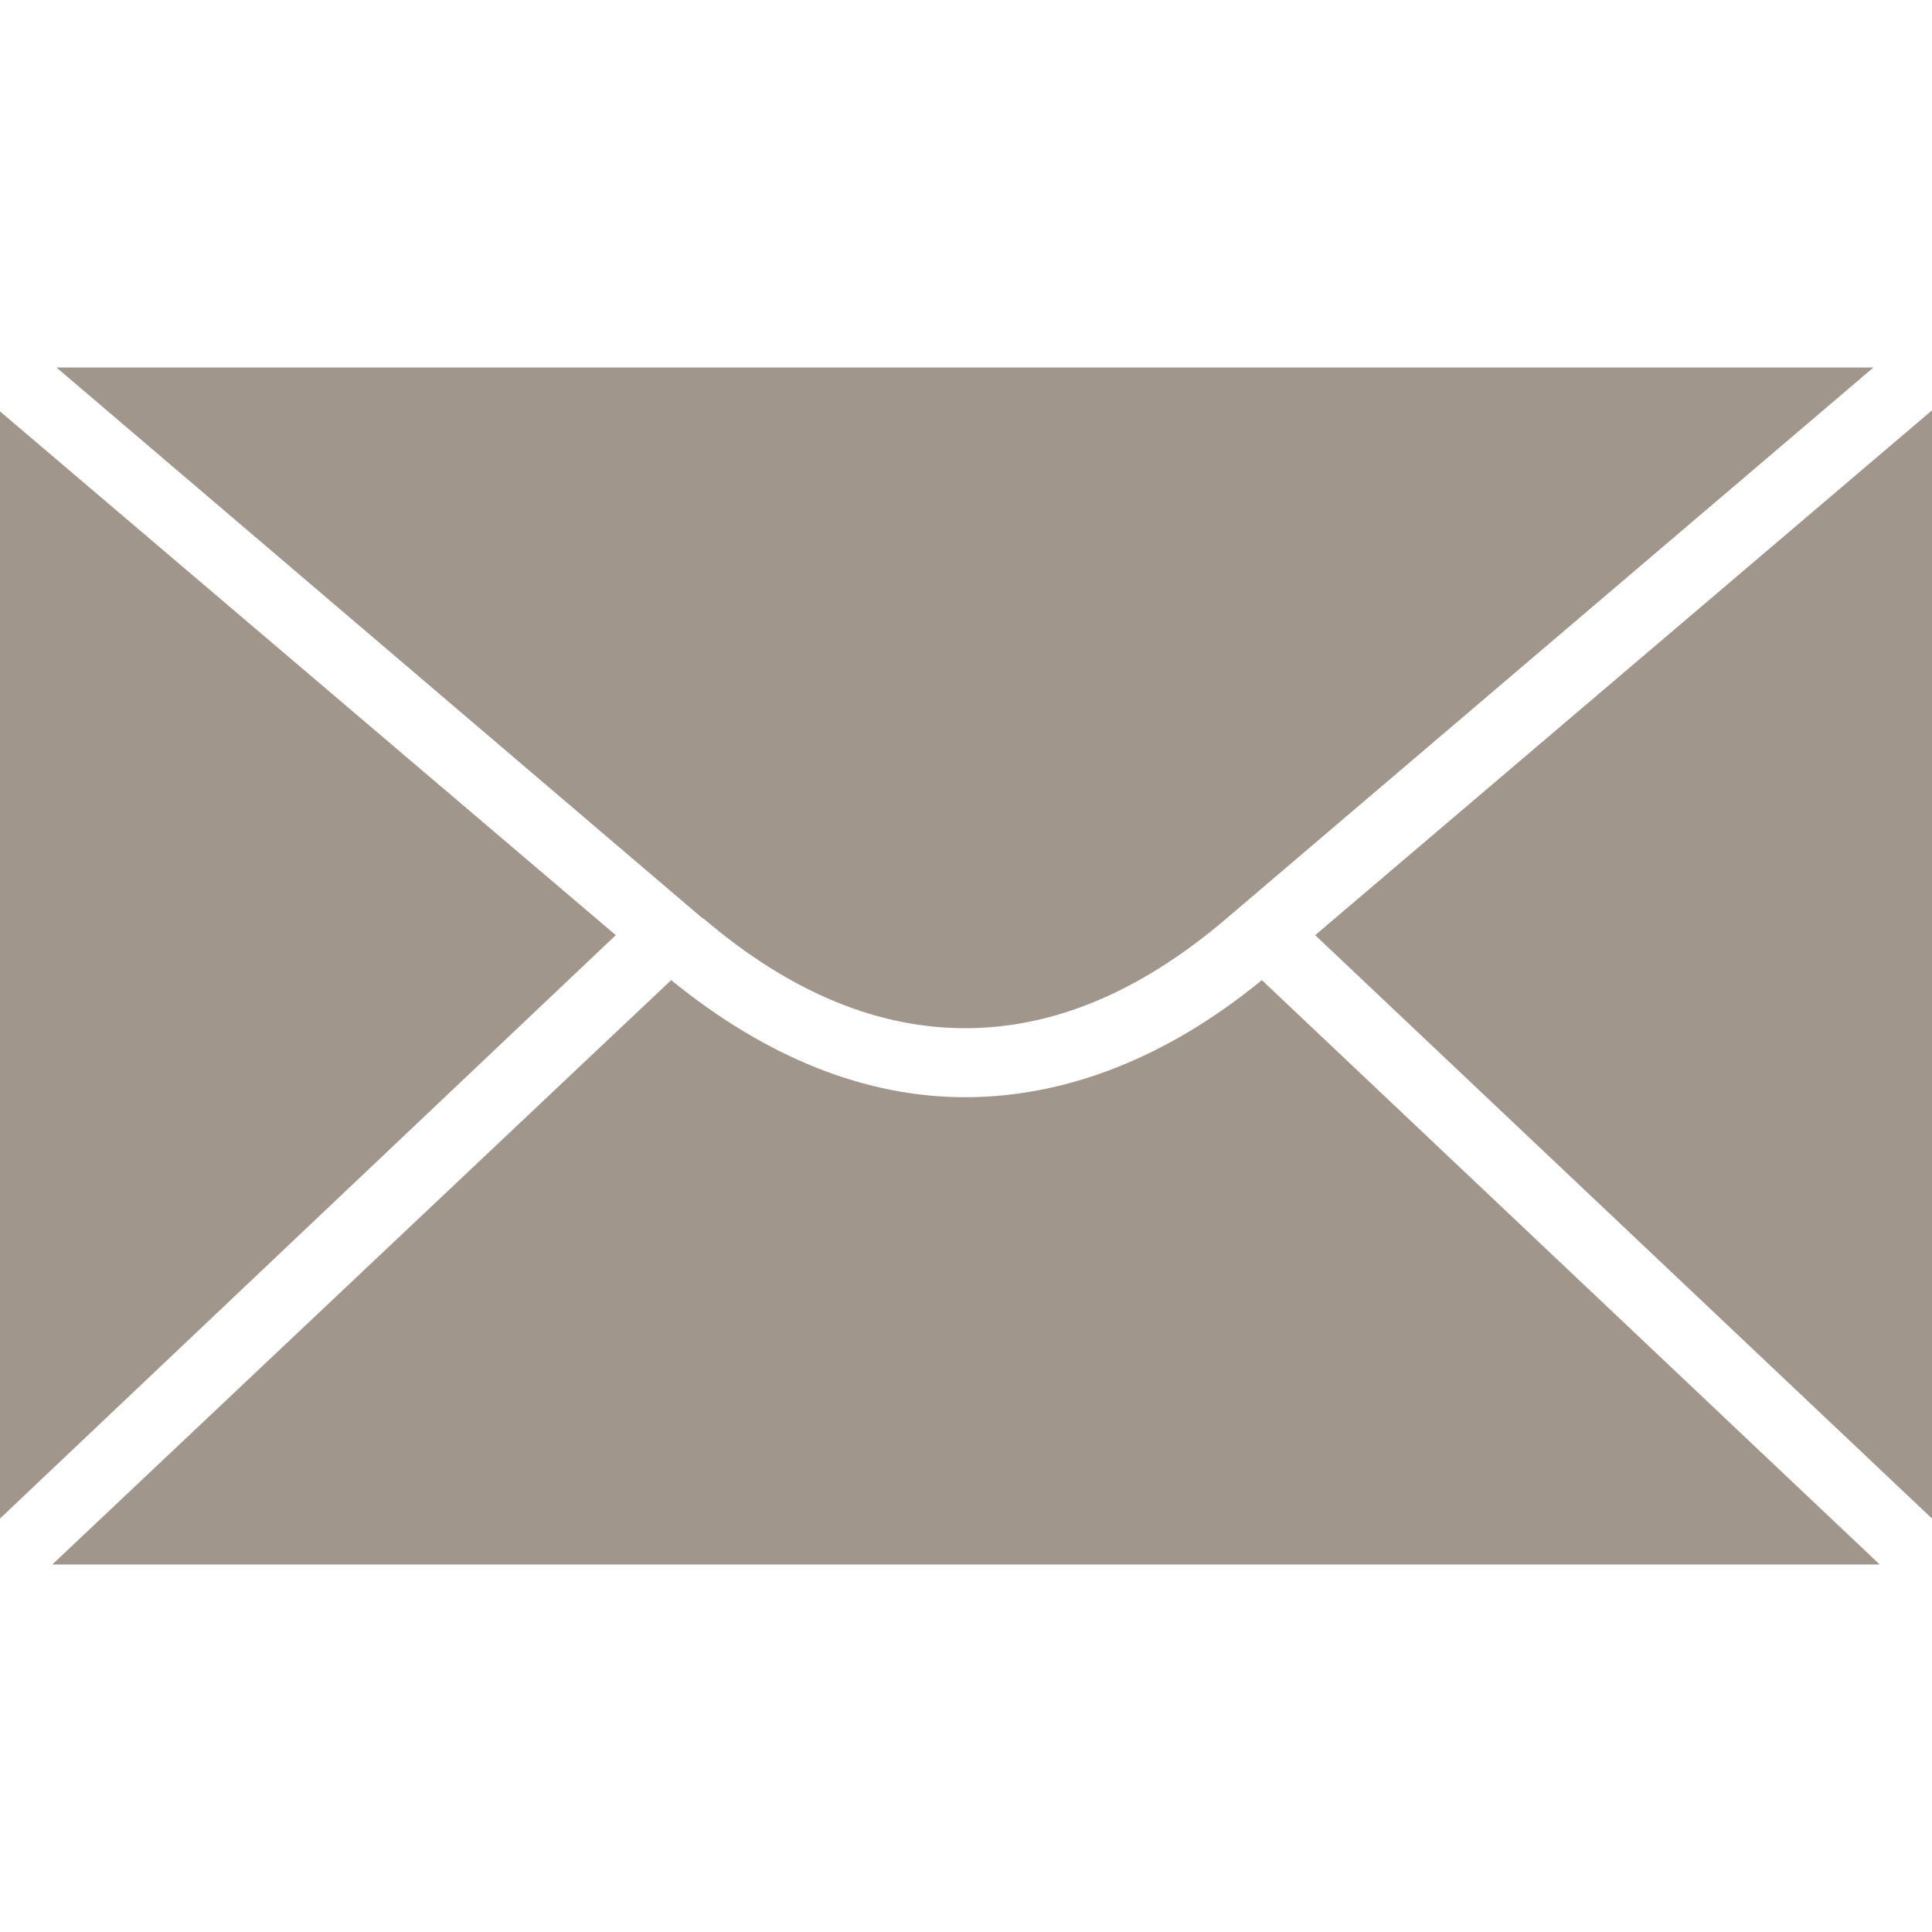 <?xml version="1.0" encoding="UTF-8" standalone="no"?>
<!DOCTYPE svg PUBLIC "-//W3C//DTD SVG 1.1//EN" "http://www.w3.org/Graphics/SVG/1.1/DTD/svg11.dtd">
<!-- Generated by Microsoft Visio, SVG Export MessageFreebees.svg Message Freebees -->
<svg xmlns="http://www.w3.org/2000/svg" xmlns:xlink="http://www.w3.org/1999/xlink" xmlns:ev="http://www.w3.org/2001/xml-events"
		xmlns:v="http://schemas.microsoft.com/visio/2003/SVGExtensions/" width="19.685in" height="19.685in"
		viewBox="0 0 1417.32 1417.32" xml:space="preserve" color-interpolation-filters="sRGB" class="st2">
	<v:documentProperties v:langID="1033" v:metric="true" v:viewMarkup="false">
		<v:userDefs>
			<v:ud v:nameU="msvNoAutoConnect" v:val="VT0(1):26"/>
		</v:userDefs>
	</v:documentProperties>

	<style type="text/css">
	<![CDATA[
		.st1 {fill:#a0968c;stroke:none;stroke-linecap:butt;stroke-width:1.568}
		.st2 {fill:none;fill-rule:evenodd;font-size:12px;overflow:visible;stroke-linecap:square;stroke-miterlimit:3}
	]]>
	</style>

	<g v:mID="13" v:index="9" v:groupContext="foregroundPage">
		<title>Message Freebees</title>
		<v:pageProperties v:drawingScale="0.0393701" v:pageScale="0.0393701" v:drawingUnits="24" v:shadowOffsetX="9"
				v:shadowOffsetY="-9"/>
		<g id="shape2-1" v:mID="2" v:groupContext="shape" transform="translate(0,-269.584)">
			<title>Message Freebees</title>
			<path d="M492.38 988.6 C561.82 1045.2 635.17 1074.91 709.43 1074.5 C784.11 1074.08 857.7 1044.36 925.71 988.6 L1378.98
						 1417.32 L38.35 1417.32 L492.38 988.6 ZM0 571.38 L451.73 955.62 L0 1383.58 L0 571.38 ZM1417.32 570.61 L1417.32
						 1383.58 L964.82 955.62 L1417.32 570.61 ZM41.42 539.17 L1374.37 539.17 L898.86 944.12 C835.88 997.68 772.64
						 1023.53 709.43 1023.88 C646.22 1024.23 581.66 999.16 516.92 944.12 L514.62 942.58 L41.42 539.17 L41.42 539.17
						 Z" class="st1"/>
		</g>
	</g>
</svg>
